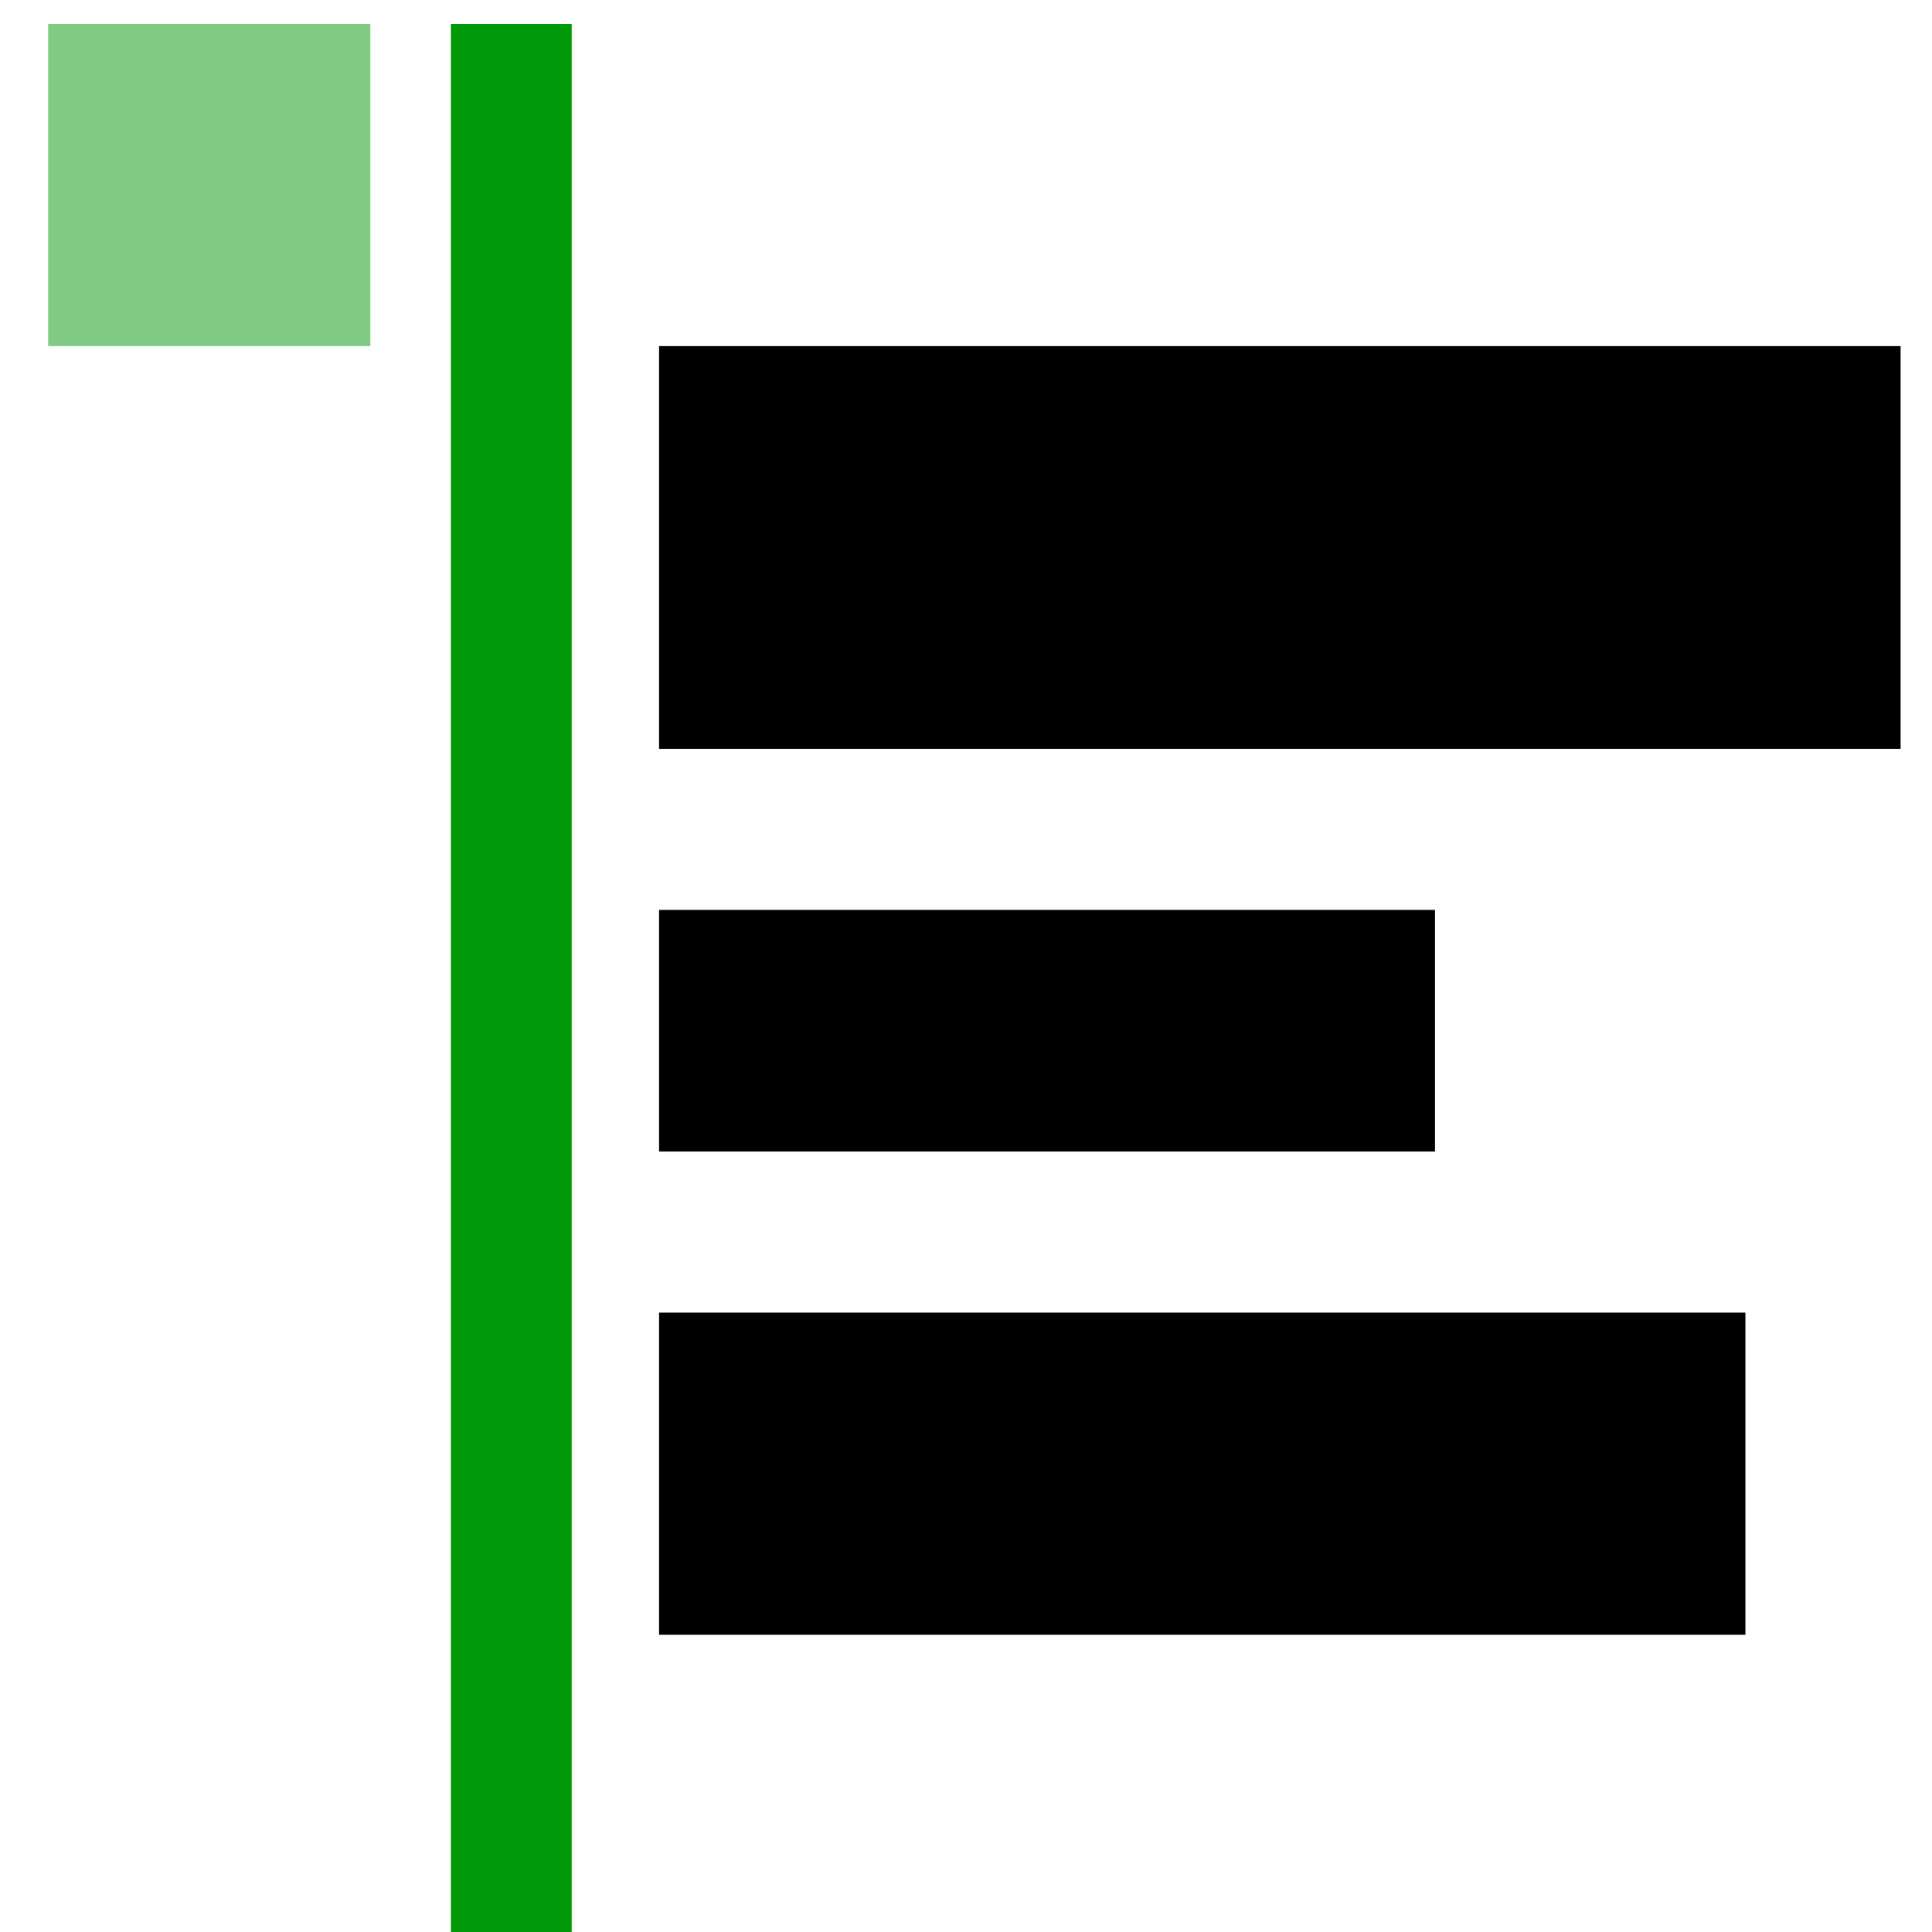 <?xml version="1.0" encoding="UTF-8" standalone="no"?>
<svg
   xmlns:dc="http://purl.org/dc/elements/1.1/"
   xmlns:cc="http://creativecommons.org/ns#"
   xmlns:rdf="http://www.w3.org/1999/02/22-rdf-syntax-ns#"
   xmlns:svg="http://www.w3.org/2000/svg"
   xmlns="http://www.w3.org/2000/svg"
   xmlns:sodipodi="http://sodipodi.sourceforge.net/DTD/sodipodi-0.dtd"
   xmlns:inkscape="http://www.inkscape.org/namespaces/inkscape"
   version="1.1"
   id="svg1"
   width="16"
   height="16"
   viewBox="0 0 16 16"
   sodipodi:docname="align-horizontal-left-to-anchor-symbolic.svg"
   inkscape:version="1.0beta0 (1b5d333, 2019-09-08)">
     <style id="s0">
   .base    { fill: #000000; }
   .create { fill: #009909; }
   .shape { fill: #FF1990; }
   .color   { fill: #00AAFF; }
   .dark    {  }
  </style>
  <style id="s2"> 
     @import '../../highlights.css'; 
  </style>
  <defs
     id="defs372" />
  <sodipodi:namedview
     objecttolerance="10"
     gridtolerance="10"
     guidetolerance="10"
     id="namedview"
     showgrid="true"
     inkscape:zoom="31.5625"
     inkscape:cx="5.180198"
     inkscape:cy="8"
     inkscape:window-width="1858"
     inkscape:window-height="1177"
     inkscape:window-x="54"
     inkscape:window-y="-8"
     inkscape:window-maximized="1"
     inkscape:current-layer="g22384"
     inkscape:document-rotation="0"
     inkscape:snap-global="false">
    <inkscape:grid
       type="xygrid"
       id="grid" />
  </sodipodi:namedview>
  <g
     transform="matrix(0.667,0,0,0.667,-797.333,-396.908)"
     inkscape:label="00275"
     id="align-horizontal-left-to-anchor">
    <g
       inkscape:label="#al_left_out"
       id="g22384"
       transform="matrix(-1,0,0,1,2264,0)">
      <path
         inkscape:connector-curvature="0"
         id="rect22386"
         d="m 1044,595.362 h 24 v 24 h -24 z"
         style="opacity:0;fill:none" />
      <path
         inkscape:connector-curvature="0"
         id="rect22388"
         d="m 1064,595.362 h 4 v 4 h -4 z"
         style="opacity:0.5;fill-opacity:1"
         class="create" />
      <path
         inkscape:connector-curvature="0"
         id="rect22390"
         d="m 1061.5,595.362 h 1.5 v 24 h -1.5 z"
         style="opacity:1;fill-opacity:1;"
         class="create" />
      <path
         inkscape:connector-curvature="0"
         id="rect22392"
         d="m 1045,599.362 h 15.415 v 5 H 1045 Z"
         style="opacity:1;"/>
      <path
         inkscape:connector-curvature="0"
         id="rect22394"
         d="m 1050.781,606.362 h 9.634 v 3 h -9.634 z"
         style="opacity:1;"/>
      <path
         inkscape:connector-curvature="0"
         id="rect22396"
         d="m 1046.927,611.362 h 13.488 v 4 h -13.488 z"
         style="opacity:1;"/>
    </g>
  </g>
</svg>
